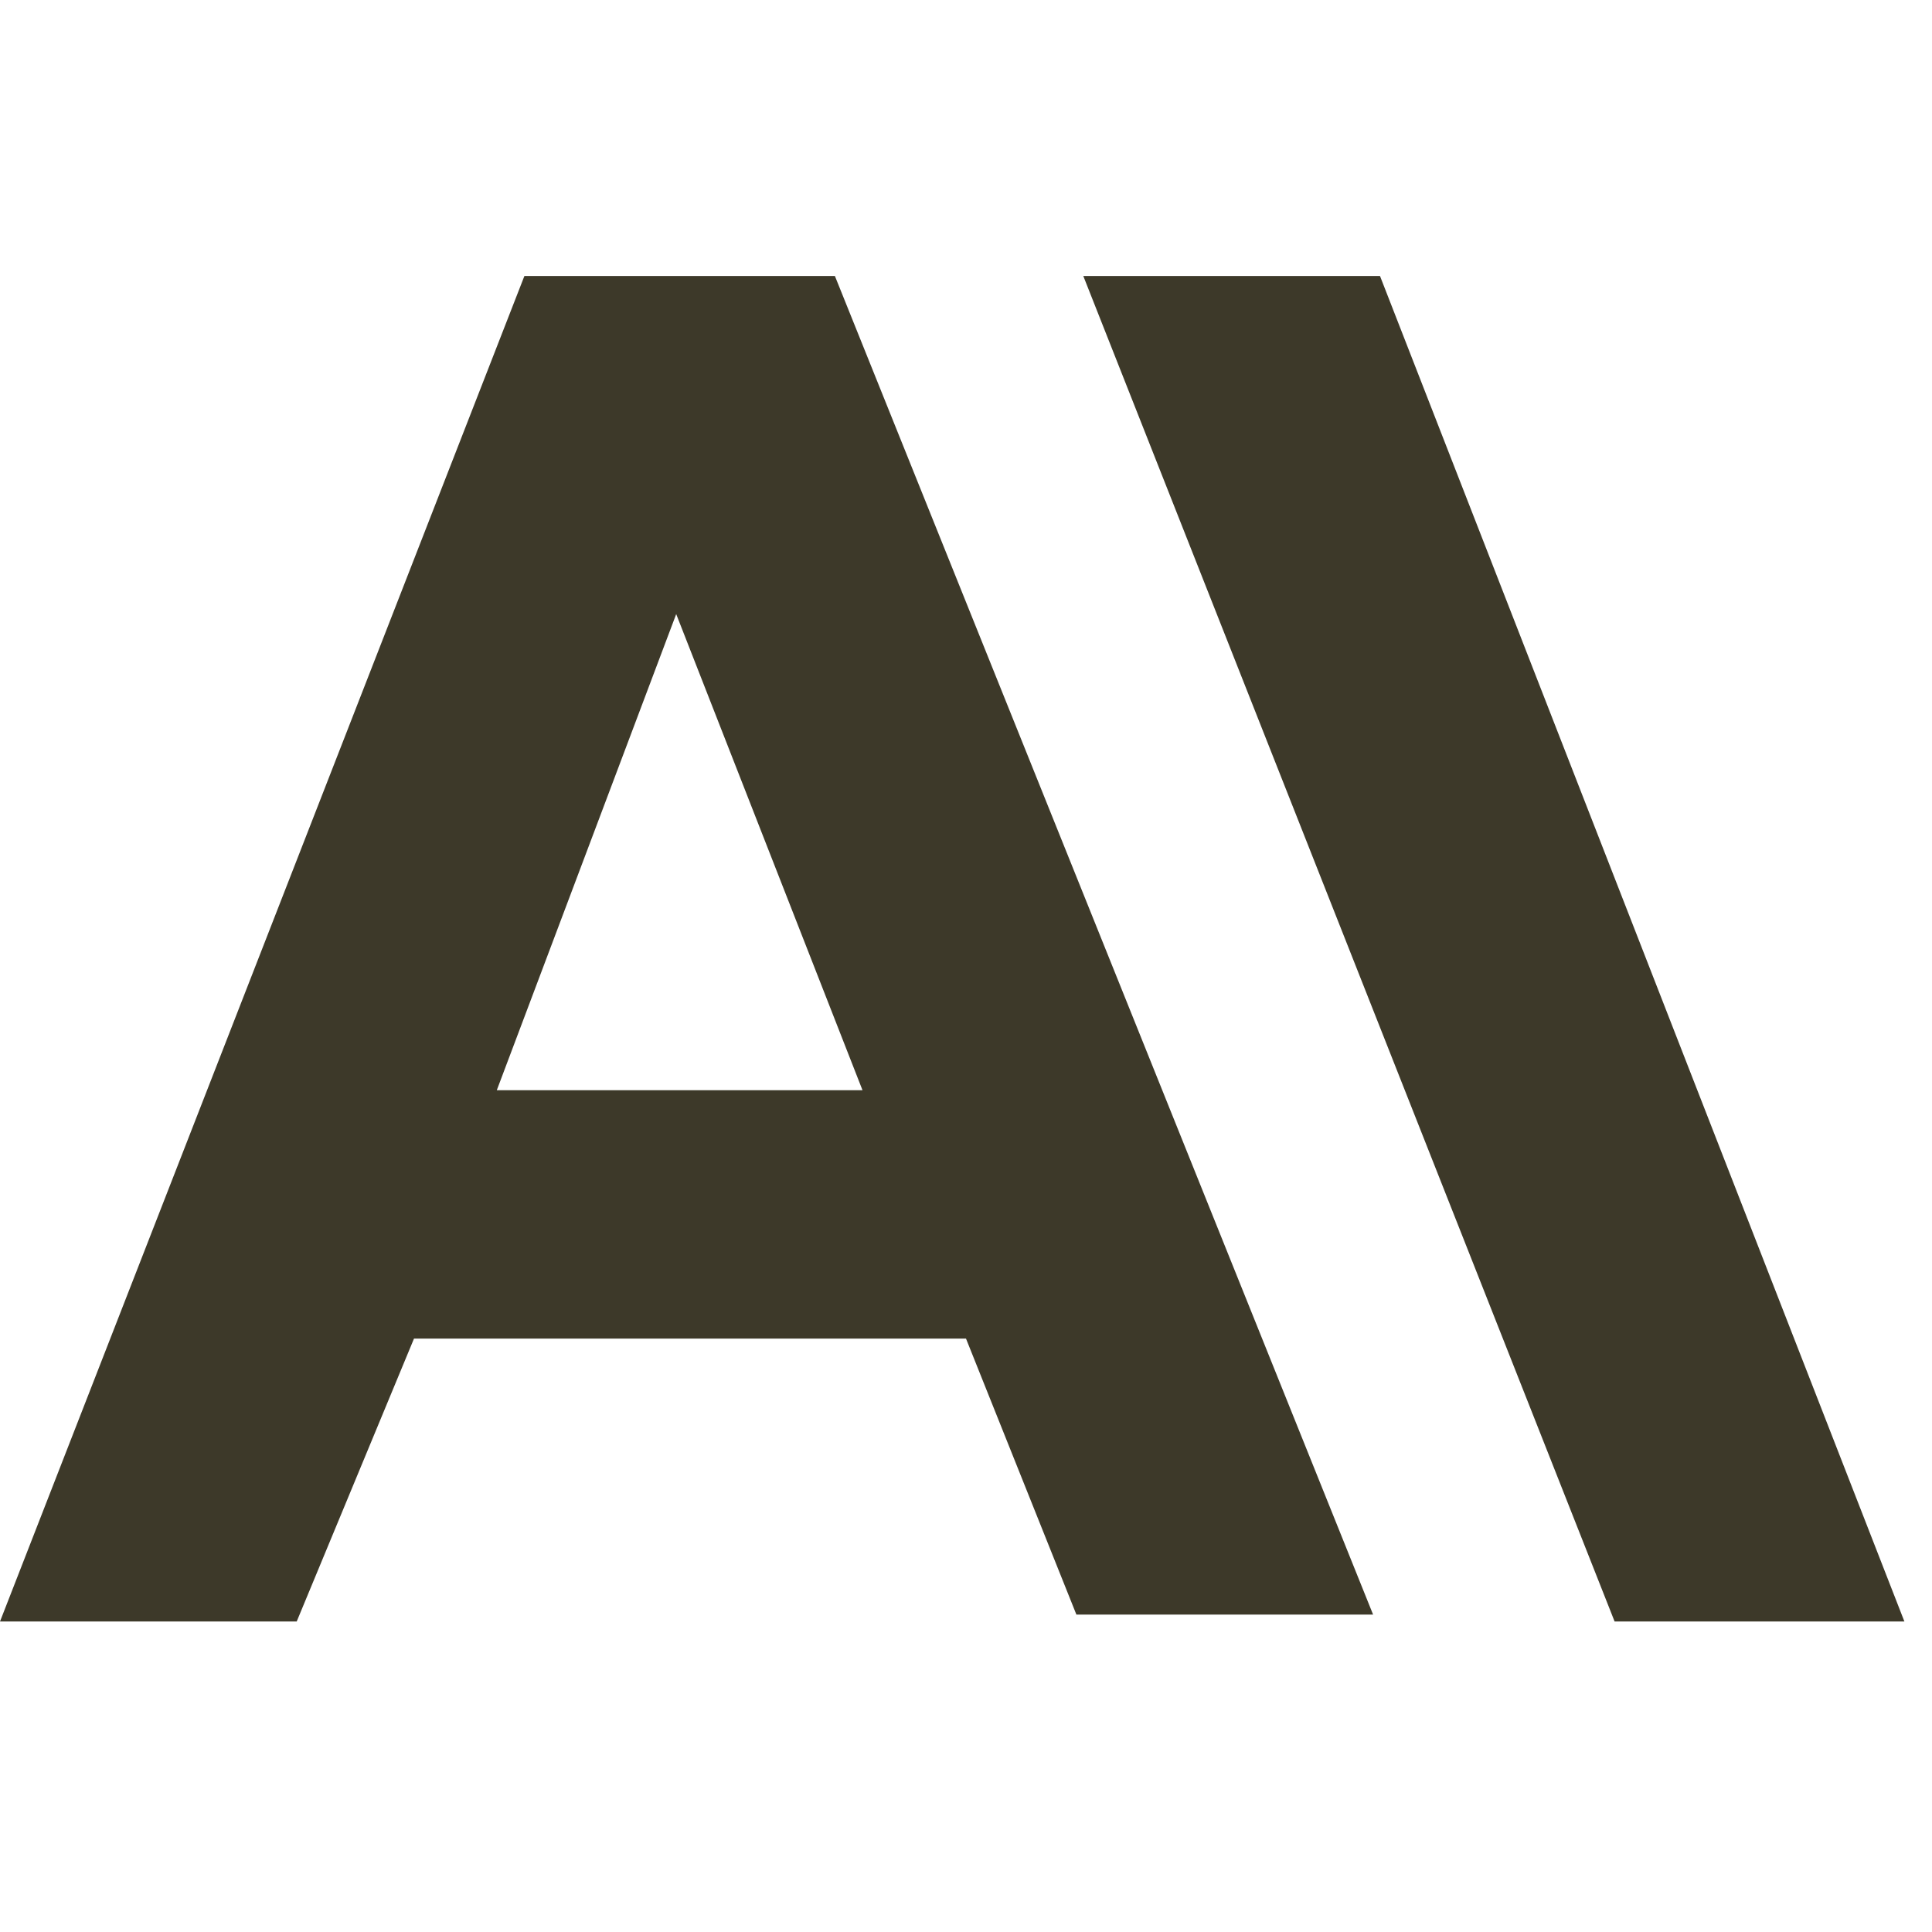 <svg width="24" height="24" viewBox="0 0 28 28" fill="#3d3929" xmlns="http://www.w3.org/2000/svg"><path d="M20 4h-4.3l7.7 19.5h4.2L20 4ZM7.6 4 0 23.5h4.3L6 19.4h8l1.6 4h4.3L12.1 4H7.7Zm-.4 11.8 2.6-6.9 2.7 6.9H7.3Z"></path></svg>
